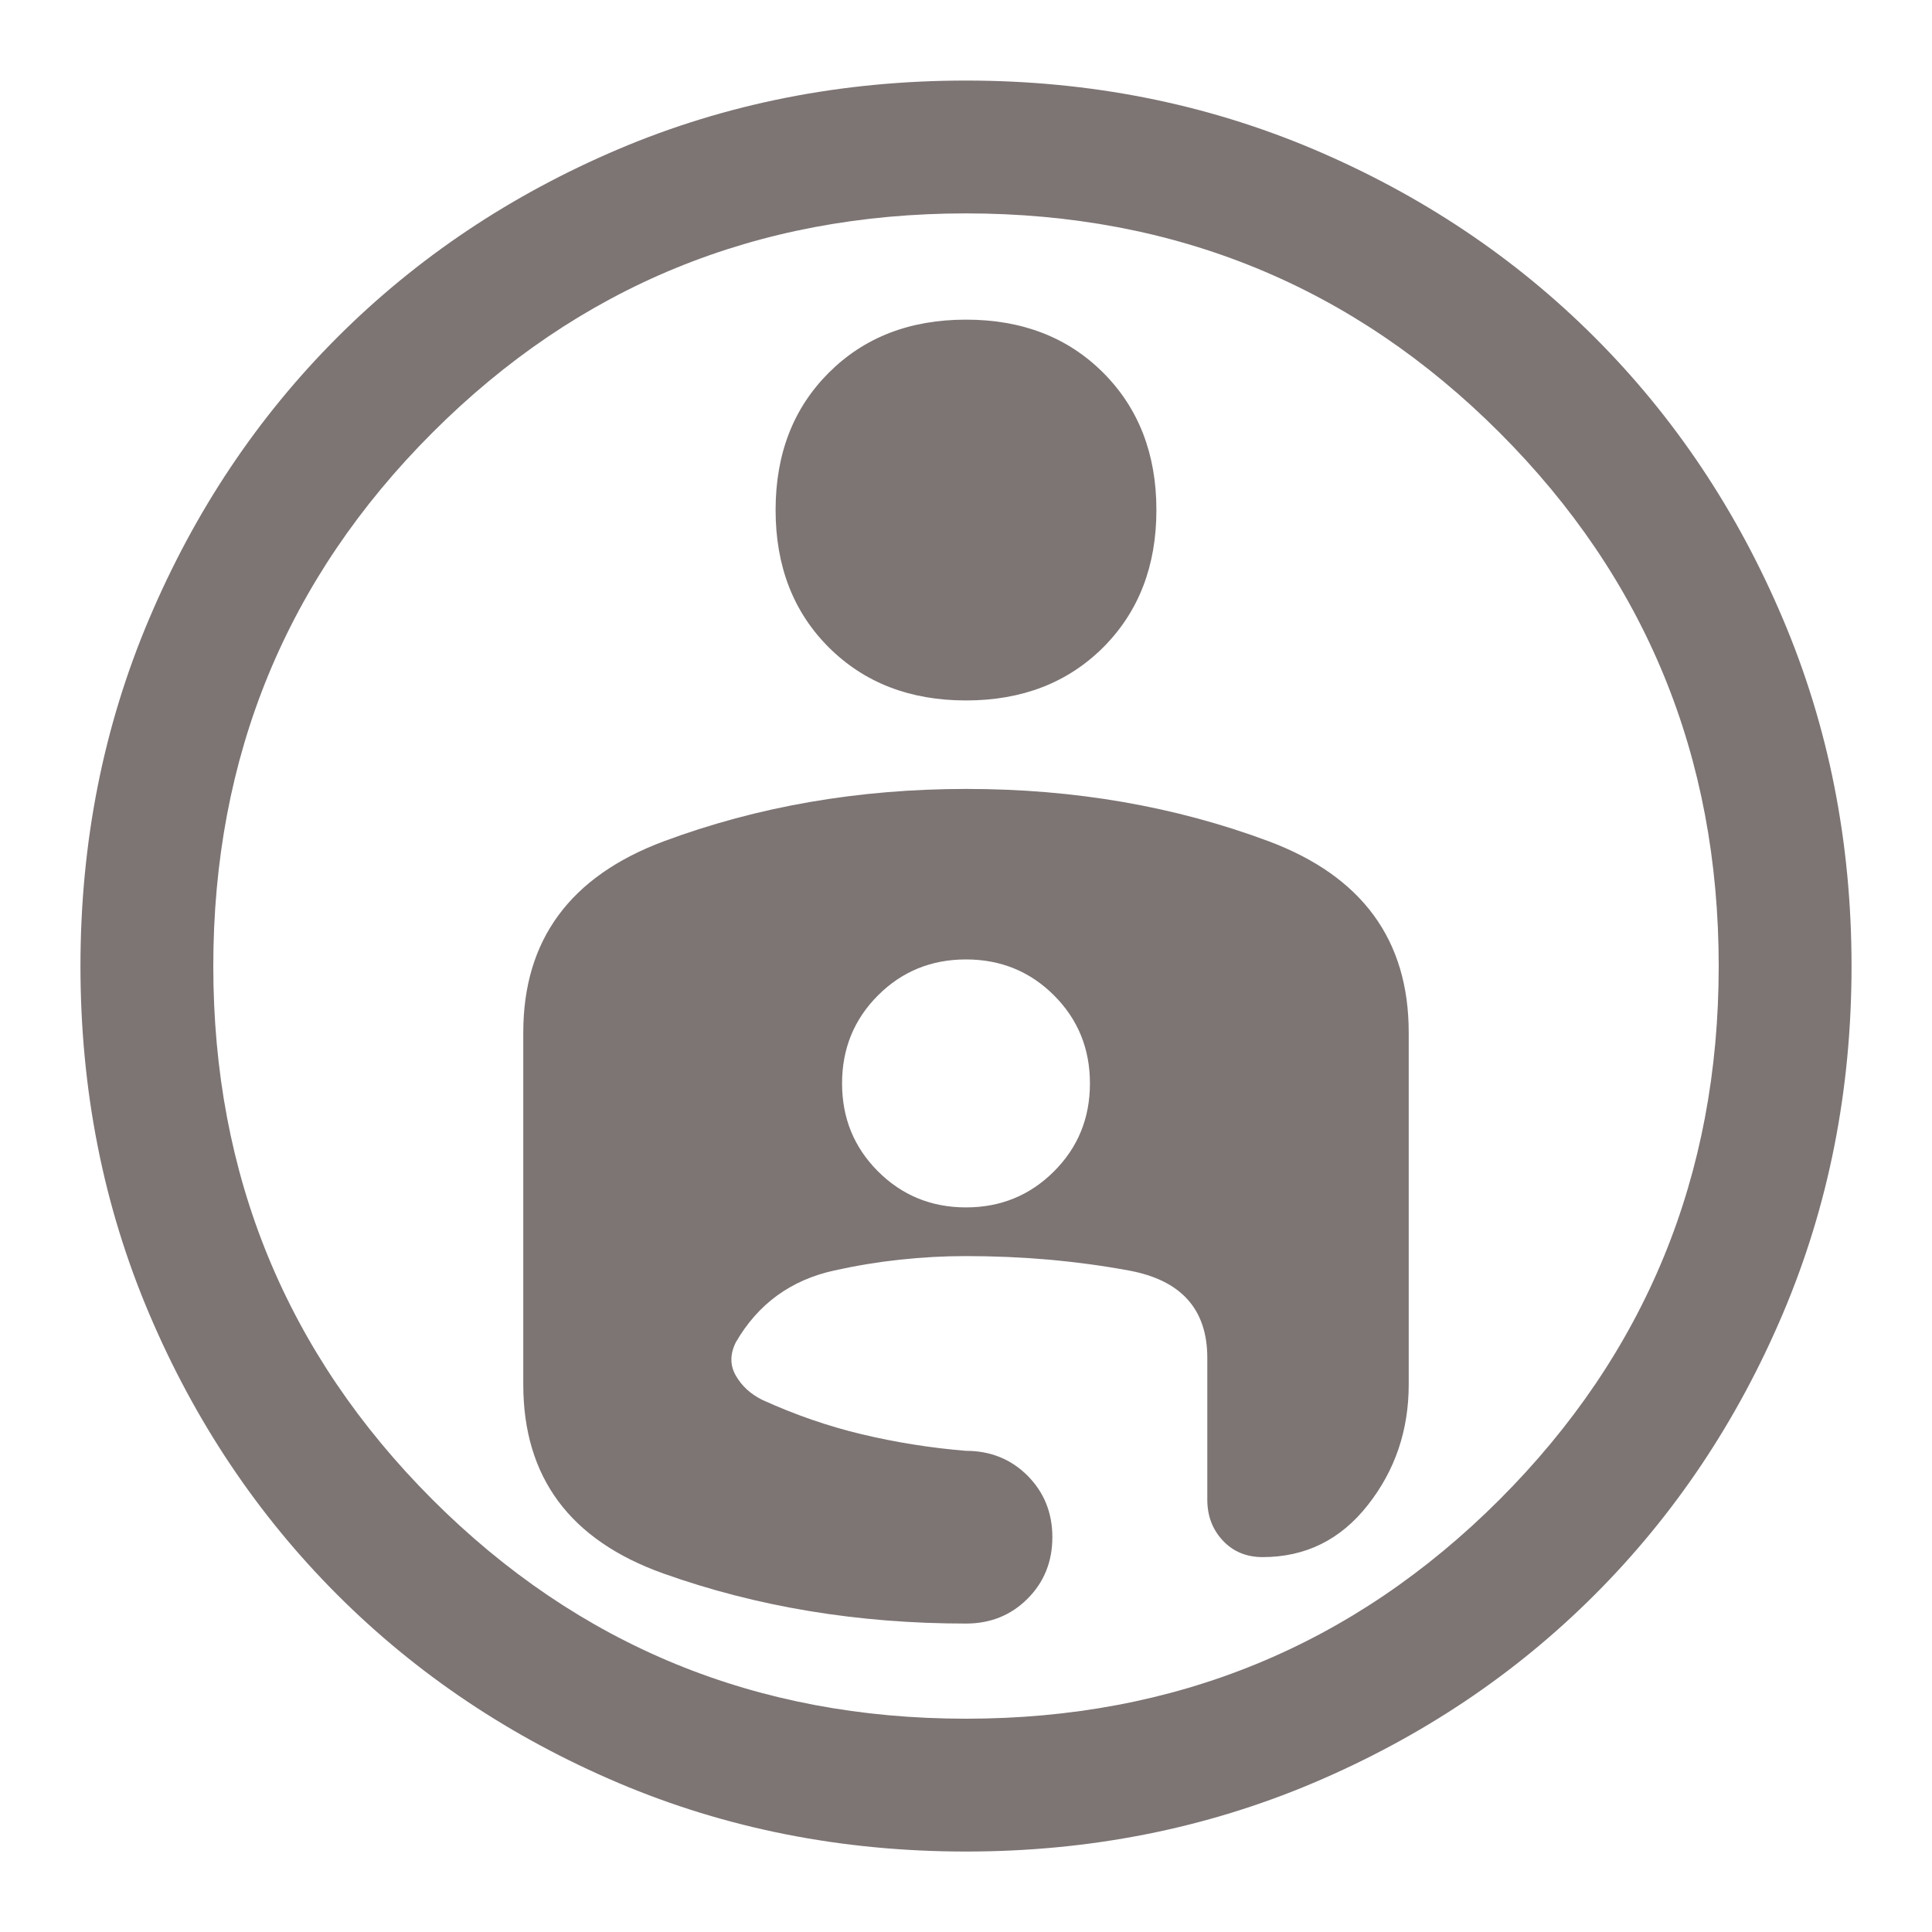 <svg width="20" height="20" viewBox="0 0 20 20" fill="none" xmlns="http://www.w3.org/2000/svg">
<g clip-path="url(#clip0_3_5911)">
<path d="M10 0.834C11.279 0.834 12.477 1.071 13.595 1.544C14.712 2.018 15.683 2.667 16.508 3.492C17.333 4.317 17.983 5.289 18.456 6.406C18.93 7.523 19.167 8.721 19.167 10.001C19.167 11.284 18.93 12.483 18.456 13.599C17.983 14.714 17.333 15.684 16.508 16.509C15.683 17.334 14.712 17.983 13.595 18.457C12.477 18.93 11.279 19.167 10 19.167C8.717 19.167 7.517 18.93 6.402 18.457C5.287 17.983 4.317 17.334 3.492 16.509C2.667 15.684 2.017 14.714 1.544 13.599C1.07 12.483 0.833 11.284 0.833 10.001C0.833 8.721 1.07 7.523 1.544 6.406C2.017 5.289 2.667 4.317 3.492 3.492C4.317 2.667 5.287 2.018 6.402 1.544C7.517 1.071 8.717 0.834 10 0.834ZM10 17.792C12.169 17.792 14.01 17.036 15.523 15.524C17.035 14.011 17.792 12.17 17.792 10.001C17.792 7.831 17.035 5.99 15.523 4.478C14.01 2.965 12.169 2.209 10 2.209C7.831 2.209 5.99 2.965 4.477 4.478C2.965 5.99 2.208 7.831 2.208 10.001C2.208 12.17 2.965 14.011 4.477 15.524C5.99 17.036 7.831 17.792 10 17.792ZM8.029 5.28C8.029 5.86 8.212 6.334 8.579 6.701C8.946 7.067 9.419 7.251 10 7.251C10.581 7.251 11.054 7.067 11.421 6.701C11.787 6.334 11.971 5.86 11.971 5.28C11.971 4.699 11.787 4.226 11.421 3.859C11.054 3.492 10.581 3.309 10 3.309C9.419 3.309 8.946 3.492 8.579 3.859C8.212 4.226 8.029 4.699 8.029 5.28ZM10.005 8.167C8.887 8.167 7.842 8.348 6.872 8.709C5.902 9.071 5.417 9.73 5.417 10.688V14.332C5.417 15.292 5.9 15.944 6.868 16.289C7.836 16.634 8.88 16.807 10 16.807C10.253 16.807 10.466 16.721 10.637 16.55C10.808 16.379 10.894 16.166 10.894 15.913C10.894 15.66 10.808 15.448 10.637 15.276C10.466 15.105 10.253 15.019 10 15.019C9.633 14.989 9.274 14.931 8.923 14.848C8.571 14.764 8.228 14.645 7.892 14.492C7.769 14.431 7.678 14.347 7.617 14.24C7.556 14.133 7.556 14.019 7.617 13.896C7.846 13.499 8.186 13.251 8.636 13.152C9.087 13.052 9.542 13.003 10 13.003C10.581 13.003 11.142 13.052 11.684 13.152C12.227 13.251 12.498 13.553 12.498 14.057V15.524C12.498 15.692 12.551 15.833 12.658 15.947C12.765 16.062 12.903 16.119 13.071 16.119C13.514 16.119 13.877 15.94 14.159 15.581C14.442 15.222 14.583 14.806 14.583 14.332V10.688C14.583 9.73 14.1 9.071 13.134 8.709C12.167 8.348 11.125 8.167 10.005 8.167ZM10 12.499C9.641 12.499 9.337 12.374 9.089 12.126C8.841 11.878 8.717 11.575 8.717 11.215C8.717 10.856 8.841 10.552 9.089 10.304C9.337 10.056 9.641 9.932 10 9.932C10.359 9.932 10.663 10.056 10.911 10.304C11.159 10.552 11.283 10.856 11.283 11.215C11.283 11.575 11.159 11.878 10.911 12.126C10.663 12.374 10.359 12.499 10 12.499Z" fill="#7D7474"/>
</g>
<defs>
<clipPath id="clip0_3_5911">
<rect width="20" height="20" fill="white"/>
</clipPath>
</defs>
</svg>
